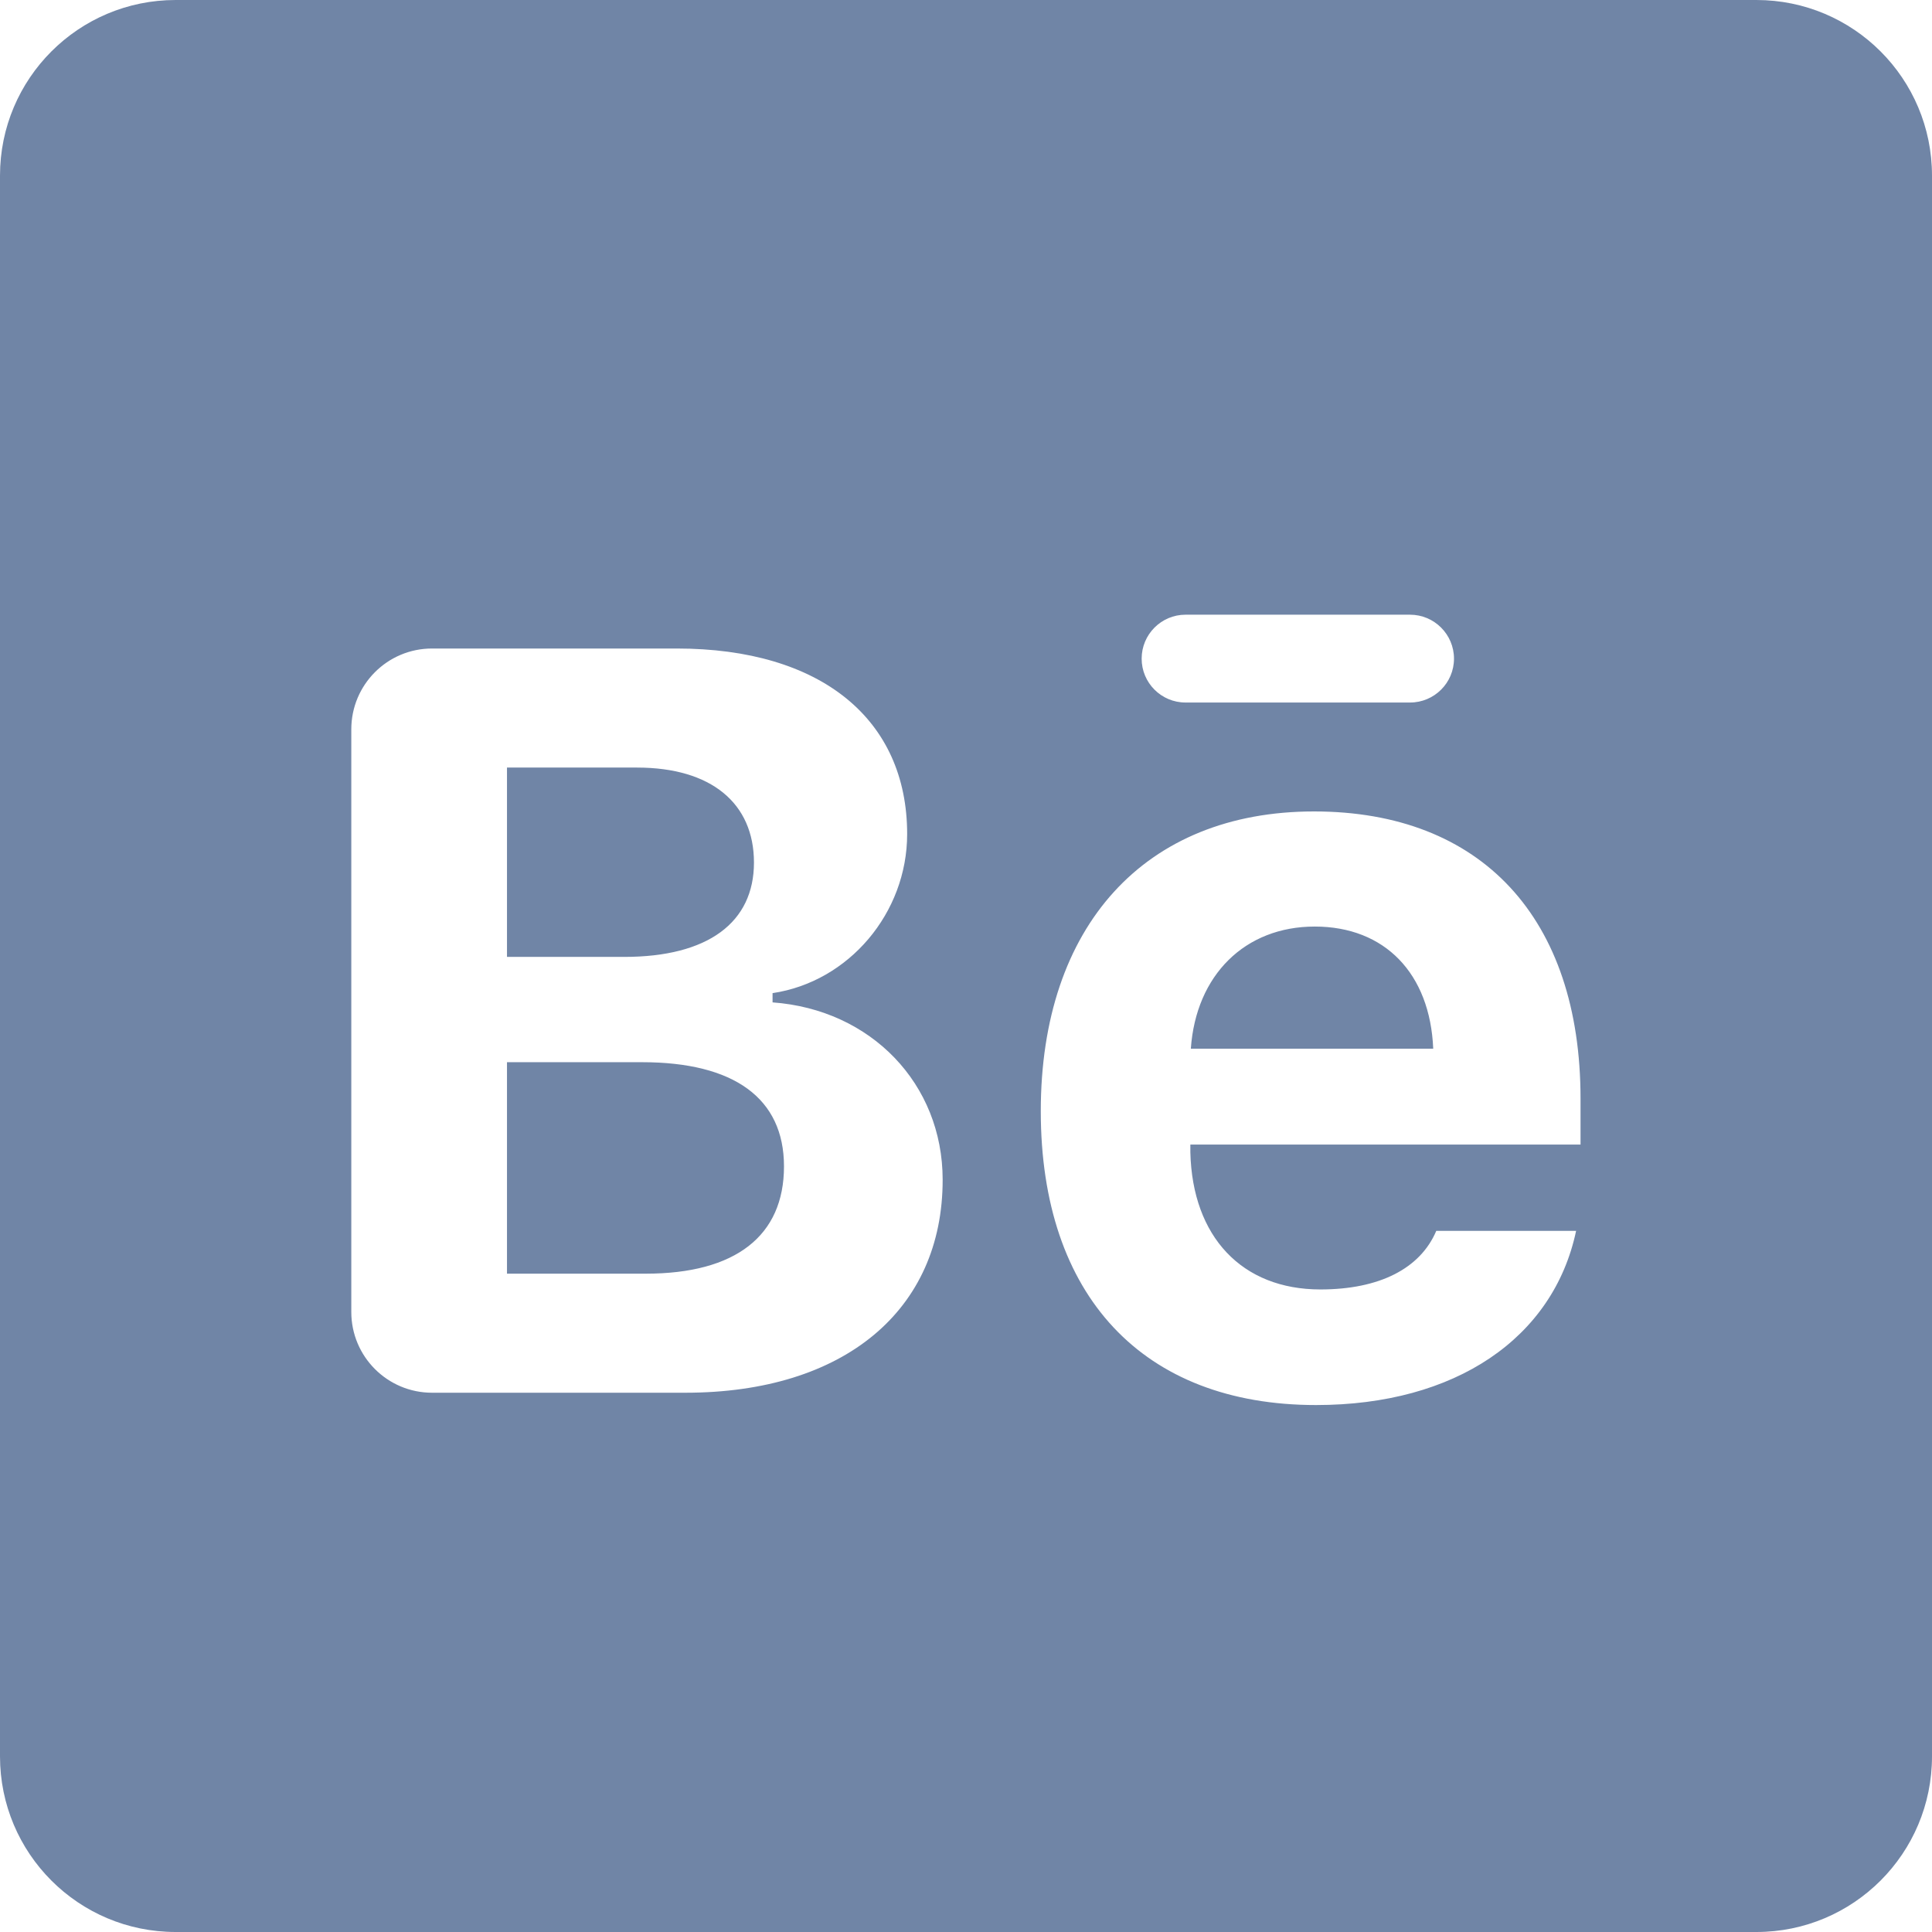 <svg width="24" height="24" viewBox="0 0 24 24" fill="none" xmlns="http://www.w3.org/2000/svg">
<path d="M2.182 0C0.976 0 0 0.976 0 2.182V21.818C0 23.024 0.976 24 2.182 24H21.818C23.024 24 24 23.024 24 21.818V2.182C24 0.976 23.024 0 21.818 0H2.182ZM14.727 7.636H17.516C17.817 7.636 18.062 7.881 18.062 8.182C18.062 8.483 17.817 8.727 17.516 8.727H14.727C14.426 8.727 14.182 8.483 14.182 8.182C14.182 7.881 14.426 7.636 14.727 7.636ZM5.367 8.056H8.406C10.199 8.056 11.269 8.934 11.269 10.361C11.269 11.341 10.545 12.196 9.597 12.337V12.452C10.821 12.541 11.71 13.464 11.71 14.655C11.711 16.275 10.488 17.301 8.514 17.301H5.367C4.813 17.301 4.364 16.852 4.364 16.298V9.06C4.364 8.505 4.813 8.056 5.367 8.056ZM6.298 9.535V11.887H7.751C8.797 11.888 9.366 11.458 9.366 10.715C9.366 9.979 8.836 9.535 7.913 9.535H6.298ZM16.323 10.08C18.406 10.08 19.634 11.407 19.634 13.649V14.218H14.787V14.314C14.812 15.364 15.428 16.018 16.402 16.018C17.138 16.018 17.644 15.757 17.842 15.29H19.579C19.297 16.623 18.079 17.454 16.349 17.454C14.196 17.454 12.929 16.096 12.929 13.803C12.929 11.503 14.222 10.08 16.323 10.08ZM16.332 11.51C15.467 11.51 14.857 12.111 14.793 13.027H17.804C17.765 12.092 17.202 11.51 16.332 11.51ZM6.298 13.195V15.822H8.022C9.137 15.822 9.739 15.353 9.739 14.489C9.739 13.642 9.117 13.195 7.977 13.195H6.298Z" fill="#7085A6"/>
</svg>
